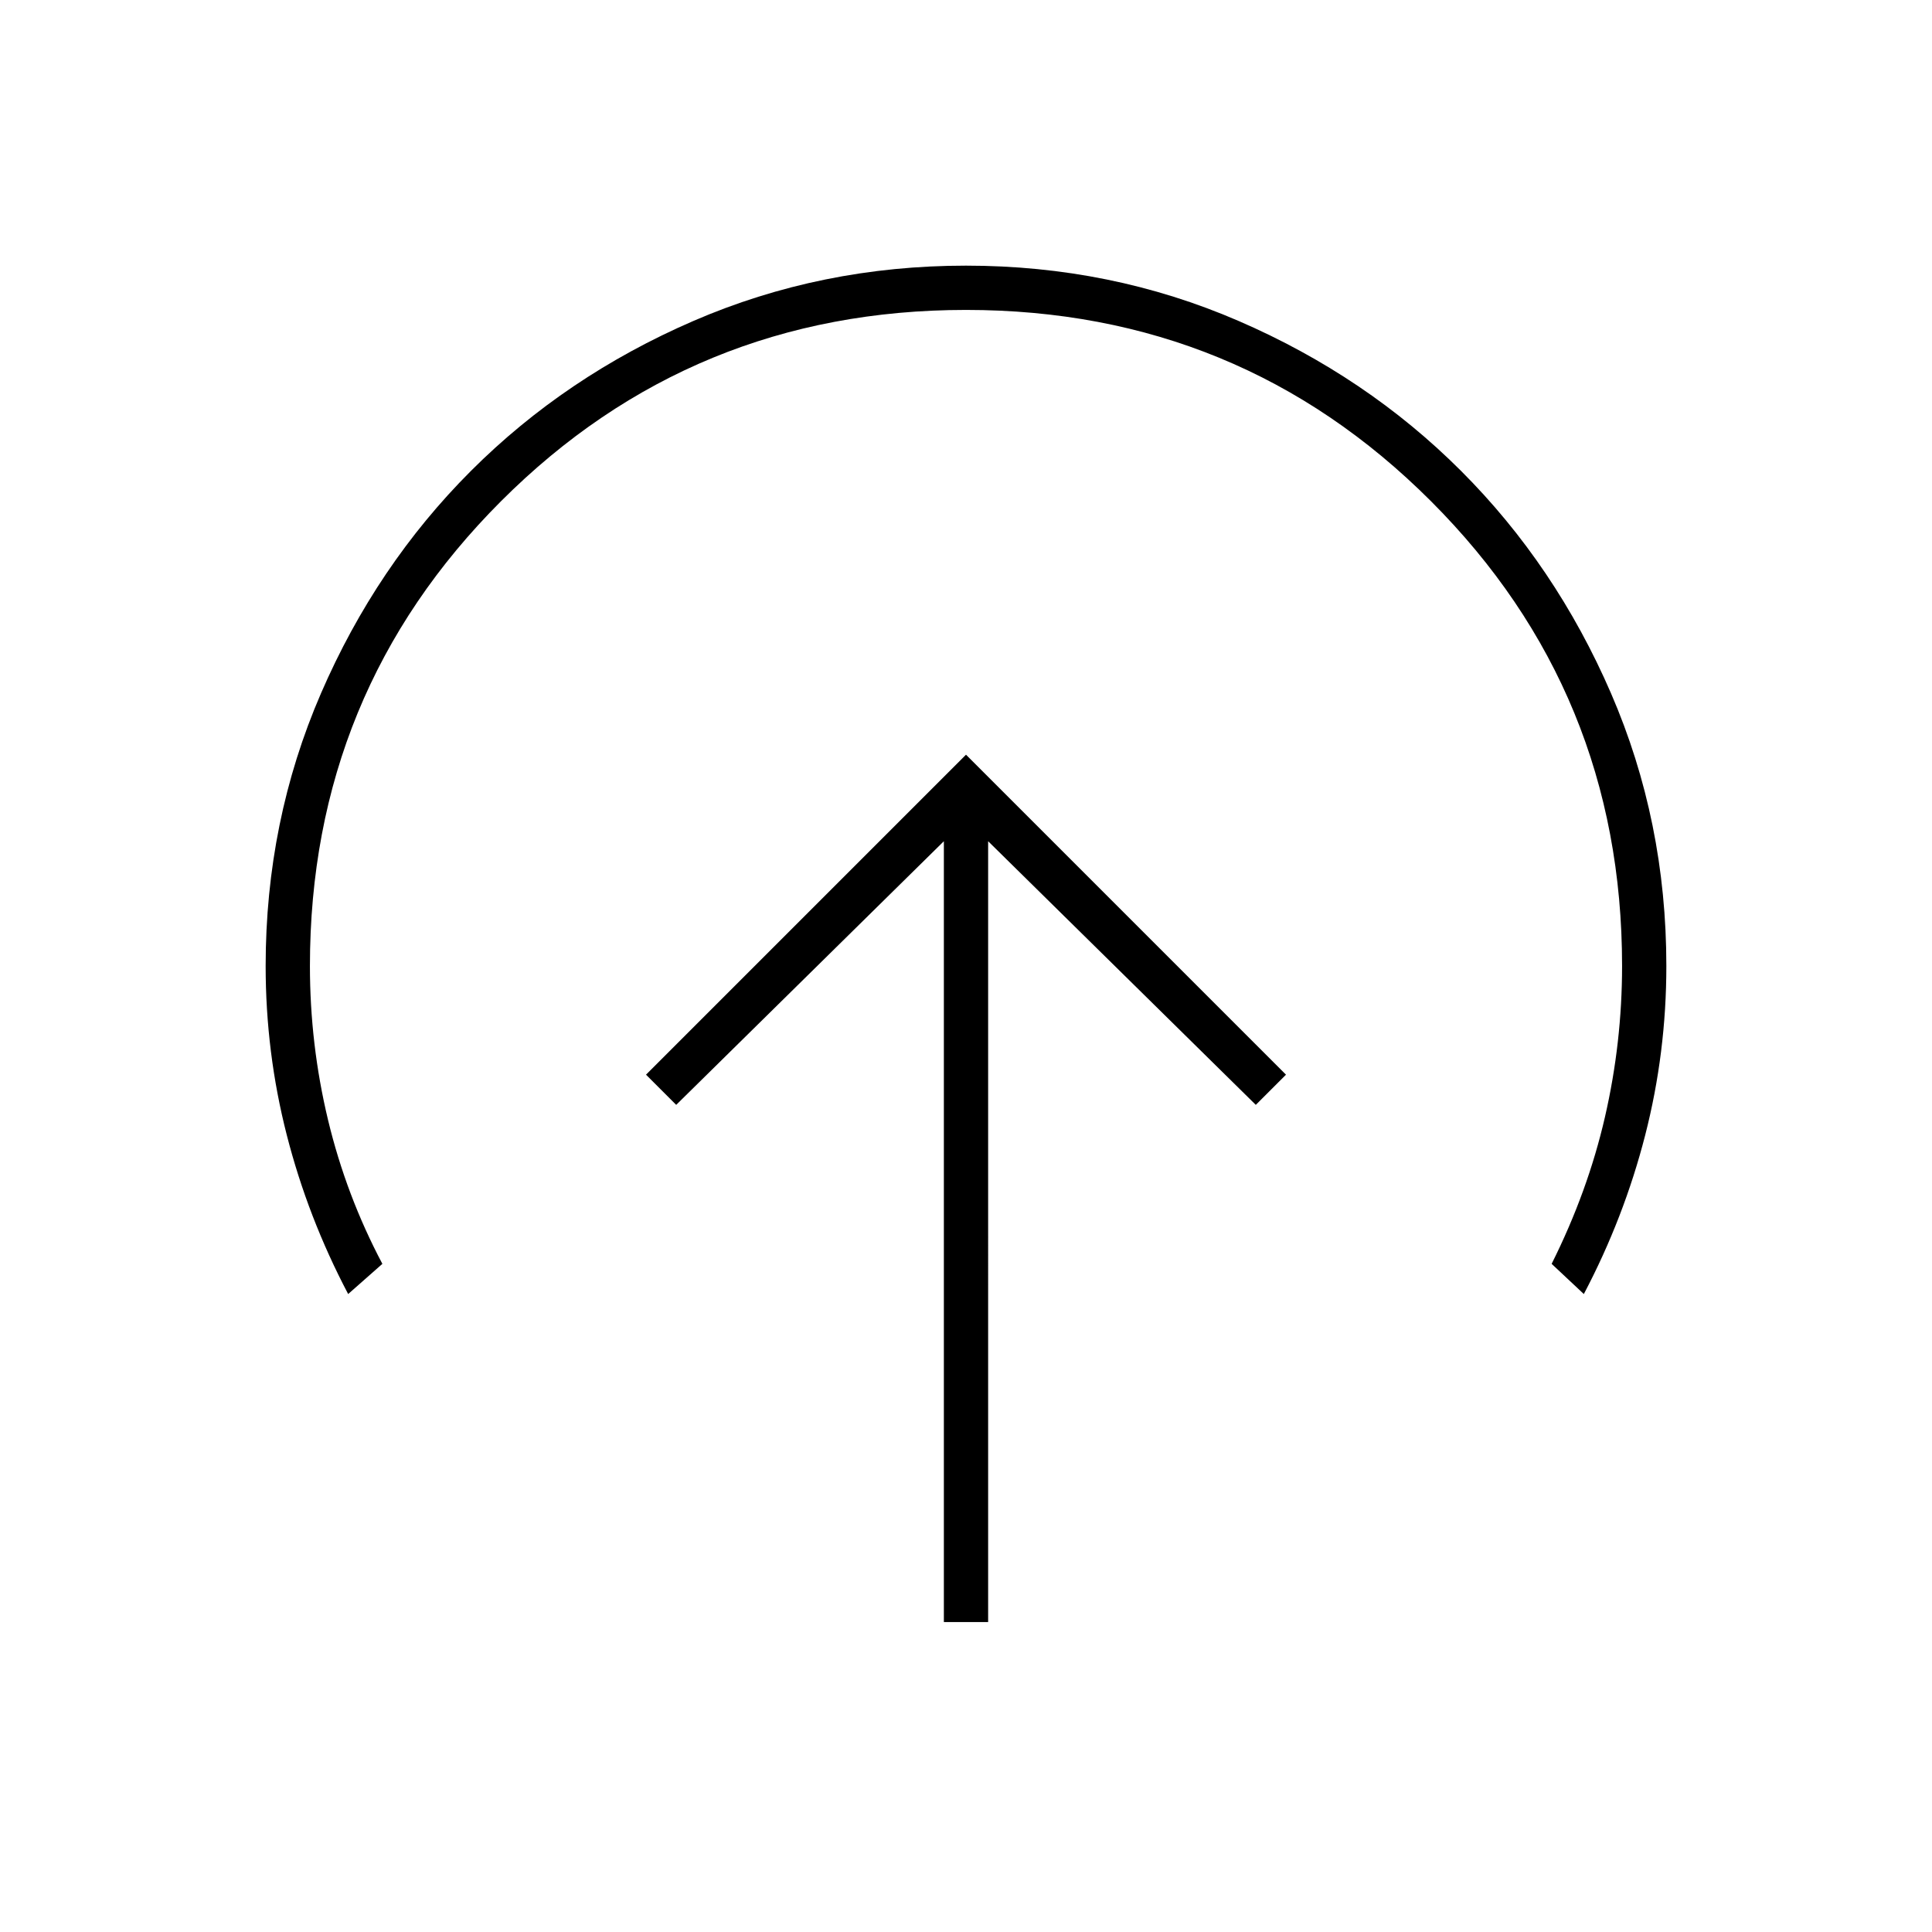 <svg xmlns="http://www.w3.org/2000/svg" width="48" height="48" viewBox="0 0 48 48"><path d="m24 18.75-7.95 7.95.75.75 6.65-6.55v19.4h1.1V20.9l6.65 6.55.75-.75ZM8.65 32.15q-1-1.9-1.525-3.95Q6.6 26.15 6.6 24q0-3.6 1.375-6.775Q9.35 14.05 11.7 11.7q2.35-2.35 5.525-3.725Q20.4 6.6 24 6.6q3.6 0 6.775 1.375Q33.95 9.35 36.3 11.7q2.35 2.35 3.725 5.525Q41.4 20.4 41.4 24q0 2.15-.525 4.2-.525 2.05-1.525 3.95l-.8-.75q.9-1.8 1.325-3.65.425-1.85.425-3.75 0-6.8-4.75-11.55Q30.8 7.7 24 7.7q-6.8 0-11.55 4.75Q7.7 17.2 7.7 24q0 1.95.45 3.825Q8.6 29.7 9.5 31.4Z"/></svg>